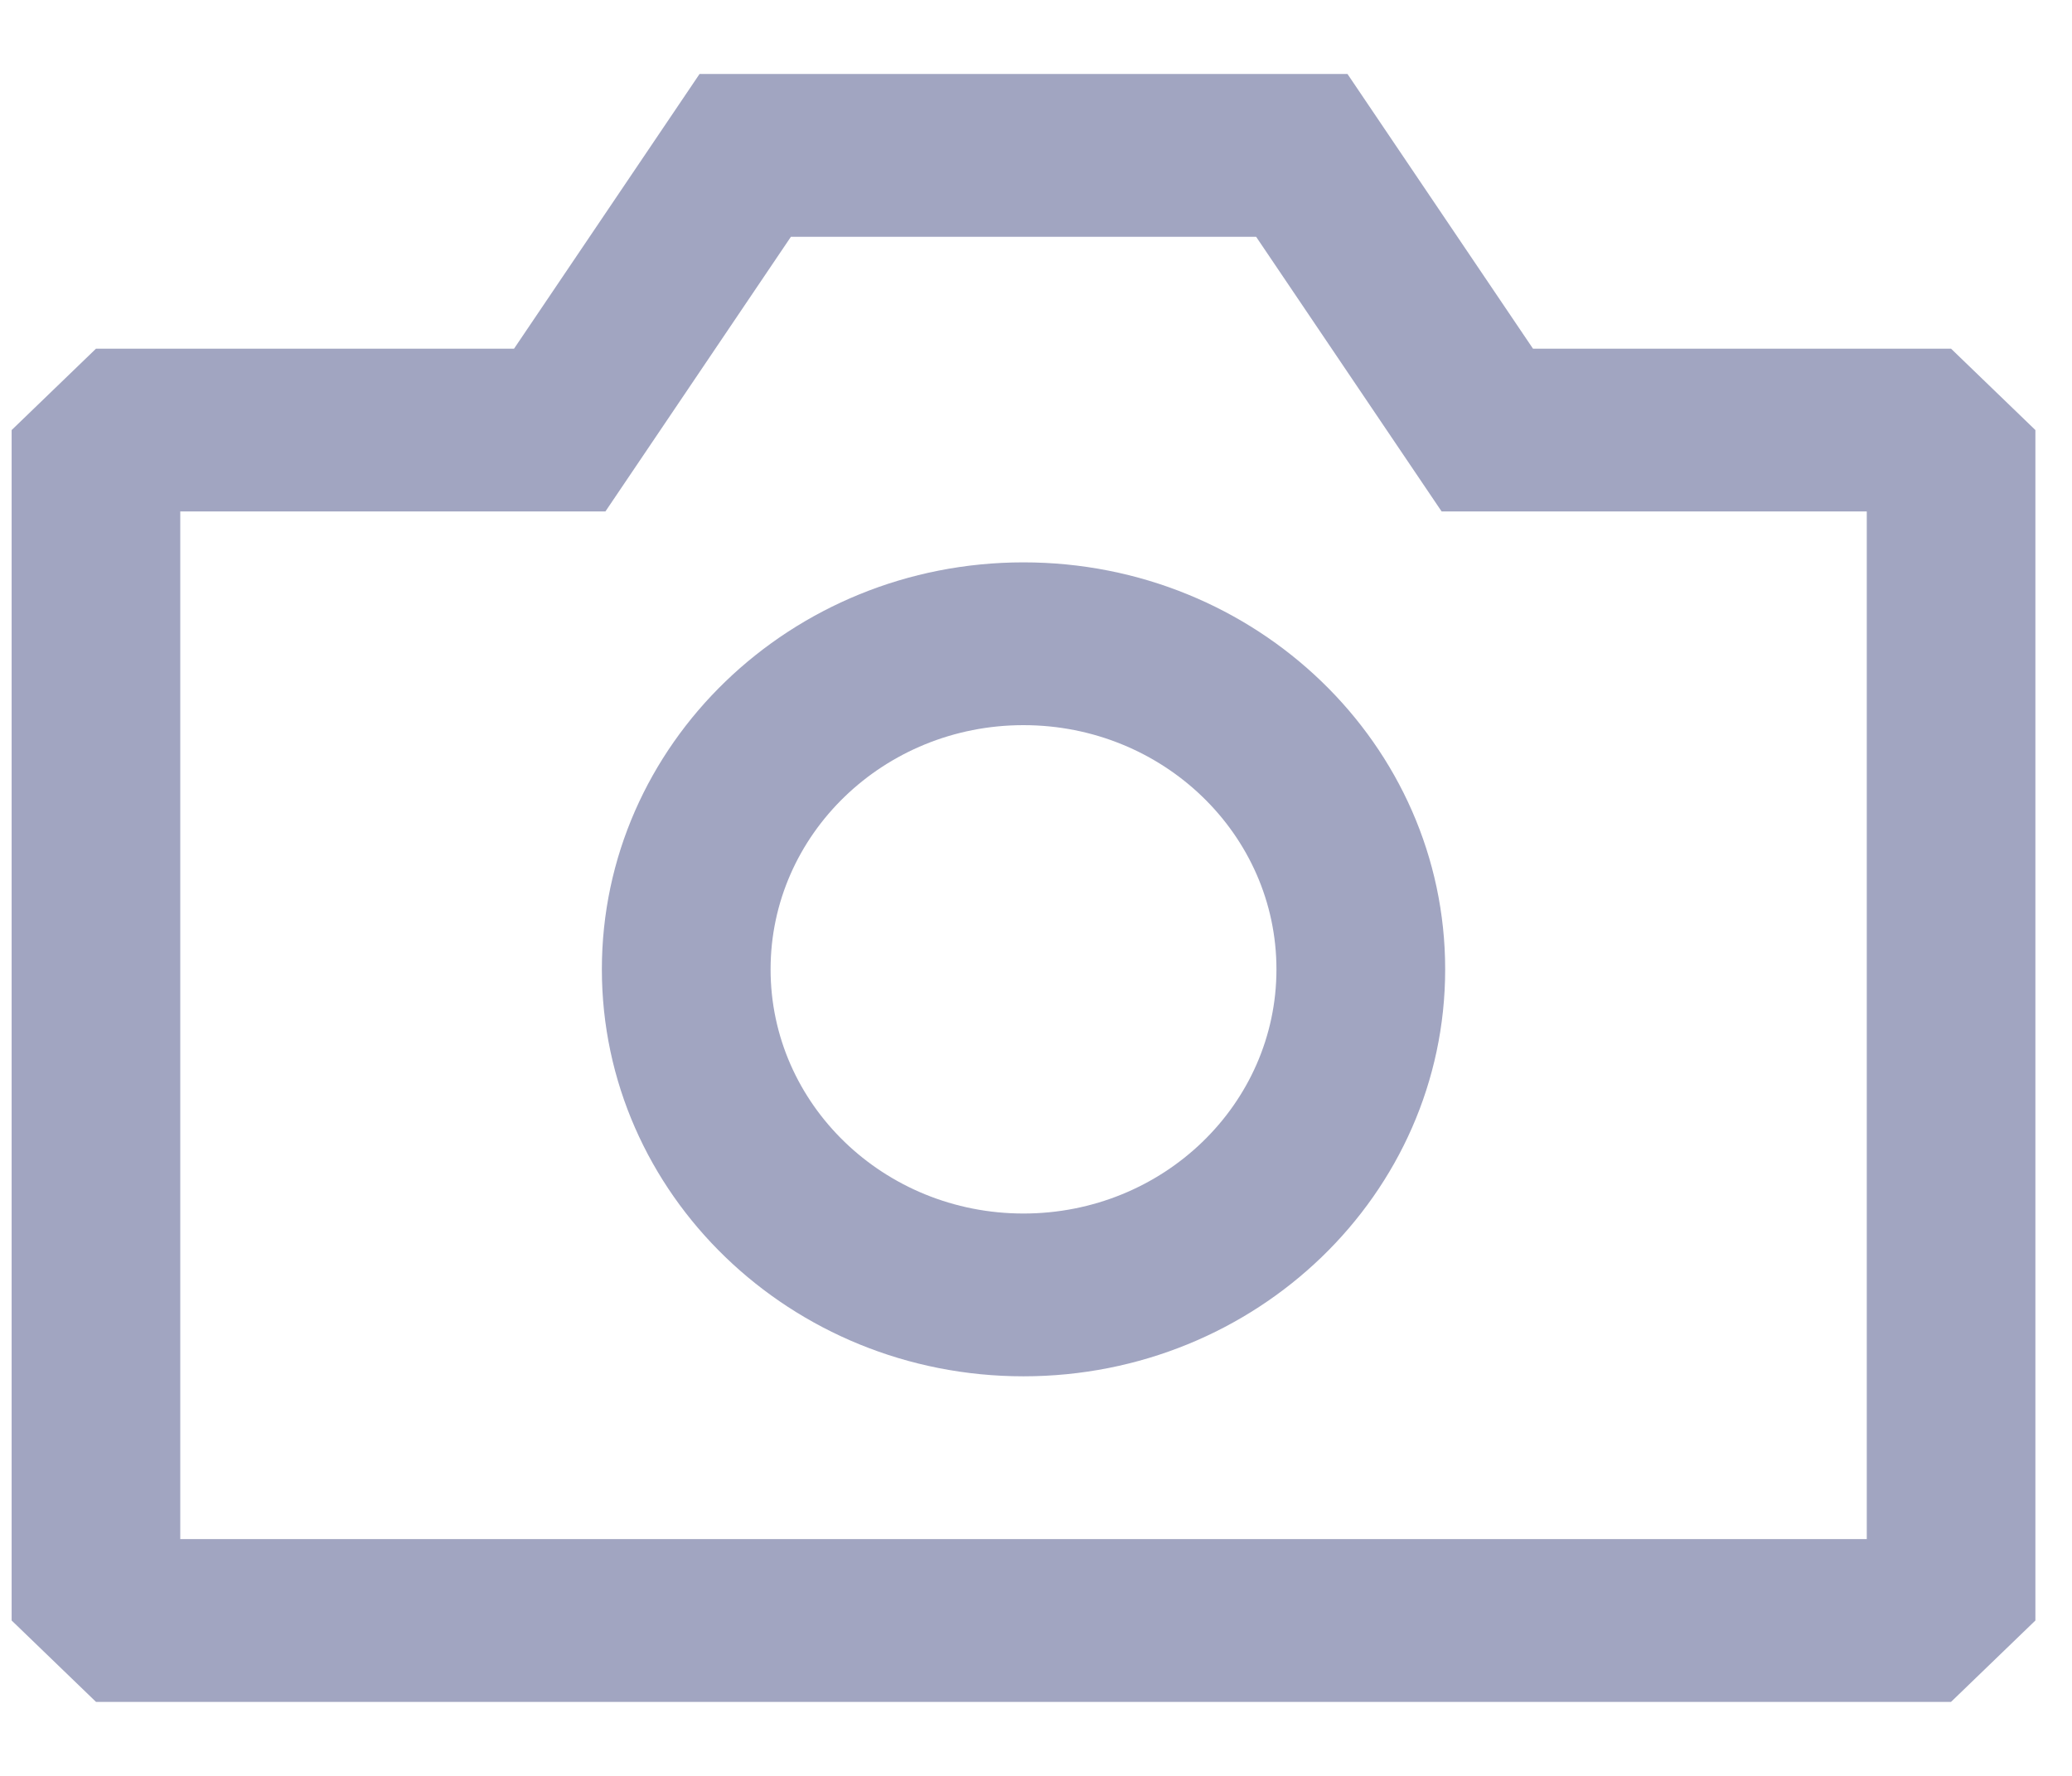 <svg width="21" height="18" viewBox="0 0 21 18" fill="none" xmlns="http://www.w3.org/2000/svg">
<path fill-rule="evenodd" clip-rule="evenodd" d="M13.657 0.75H7.09L5.21 3.534H0.973L0.118 4.359V16.425L0.973 17.25H19.774L20.629 16.425V4.359L19.774 3.534H15.537L13.657 0.75ZM6.136 5.184L8.016 2.4H12.731L14.611 5.184H18.92V15.6H1.827V5.184H6.136ZM7.81 9.825C7.81 8.458 8.958 7.35 10.373 7.35C11.789 7.35 12.937 8.458 12.937 9.825C12.937 11.192 11.789 12.3 10.373 12.3C8.958 12.3 7.81 11.192 7.81 9.825ZM10.373 5.7C8.014 5.7 6.1 7.547 6.1 9.825C6.1 12.103 8.014 13.95 10.373 13.95C12.733 13.95 14.647 12.103 14.647 9.825C14.647 7.547 12.733 5.7 10.373 5.7Z" fill="#A1A5C1"/>
</svg>
